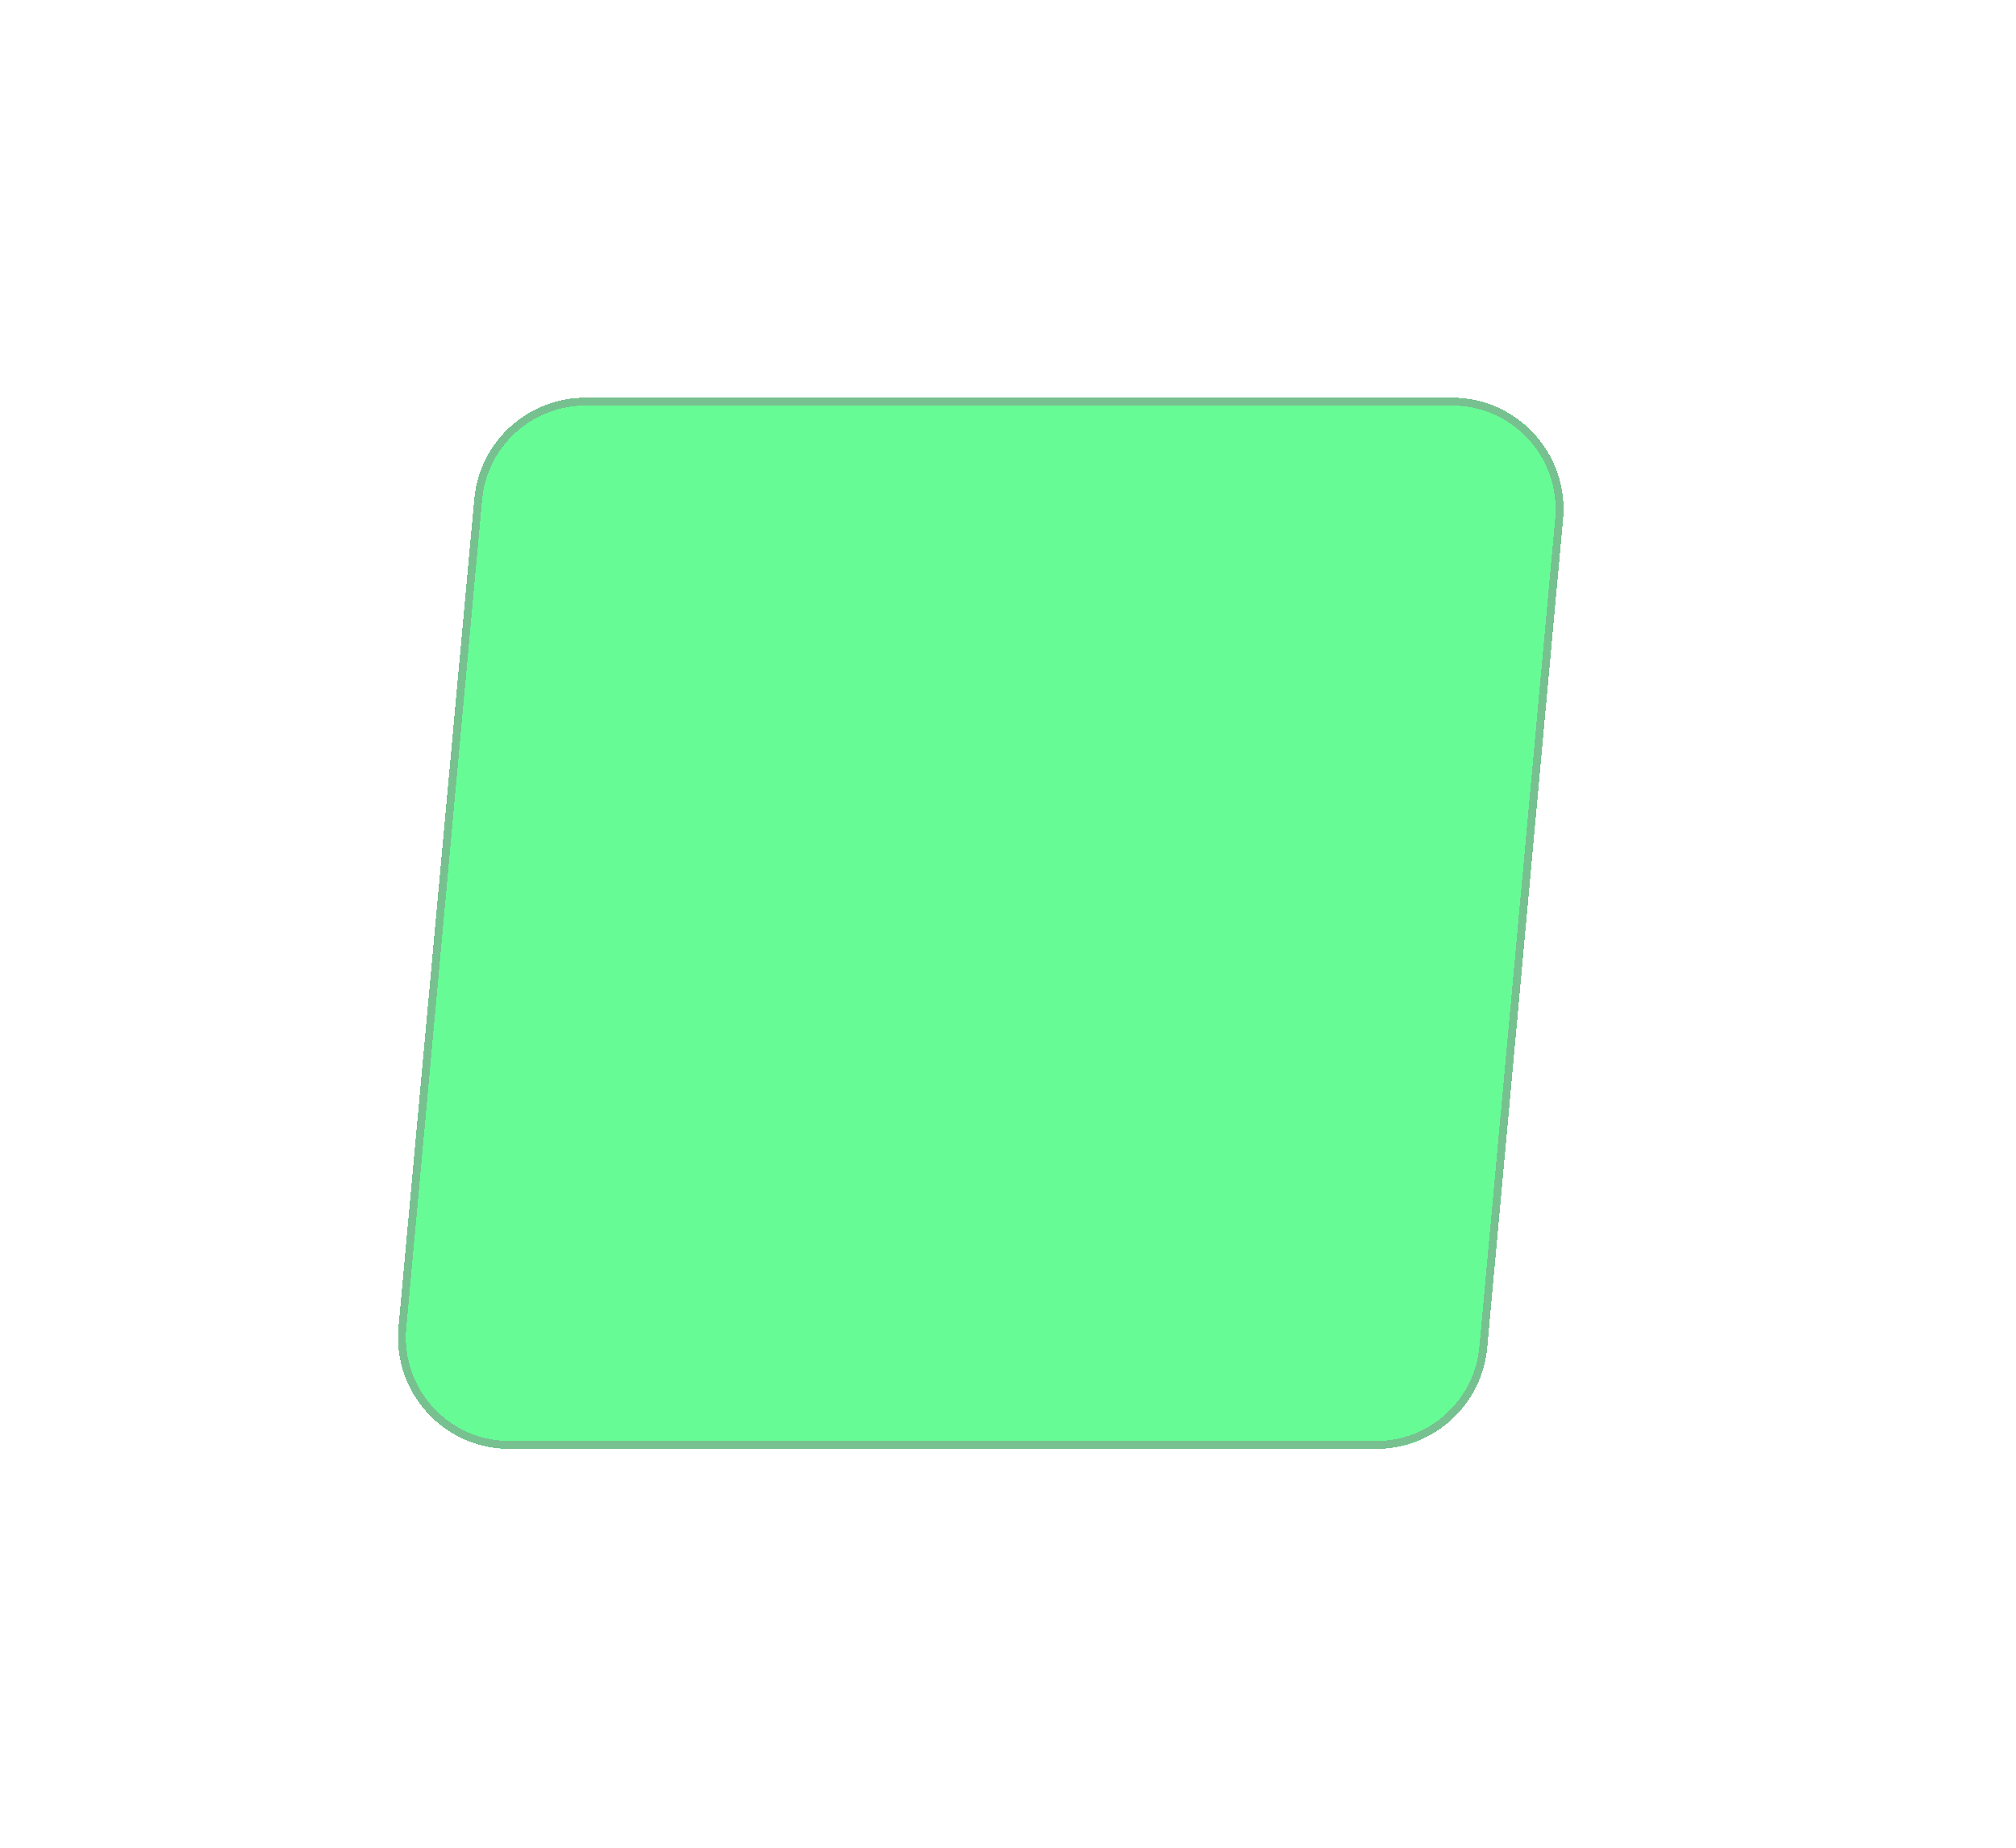 <svg width="24" height="22" viewBox="0 0 24 22" fill="none" xmlns="http://www.w3.org/2000/svg">
<g filter="url(#filter0_d_914_1124)">
<path d="M5.27 5.189C5.333 4.506 5.906 3.983 6.592 3.983H16.91C17.691 3.983 18.303 4.654 18.232 5.431L17.329 15.293C17.267 15.977 16.694 16.5 16.007 16.5H5.69C4.909 16.5 4.297 15.829 4.368 15.051L5.27 5.189Z" fill="url(#paint0_linear_914_1124)" fill-opacity="0.64" shape-rendering="crispEdges"/>
<path d="M6.593 4.03H16.91C17.663 4.03 18.253 4.677 18.185 5.427L17.282 15.289C17.222 15.948 16.669 16.452 16.007 16.452H5.69C4.937 16.452 4.346 15.806 4.414 15.056L5.317 5.194C5.378 4.535 5.931 4.03 6.593 4.03Z" stroke="#89898A" stroke-opacity="0.5" stroke-width="0.094" shape-rendering="crispEdges"/>
</g>
<defs>
<filter id="filter0_d_914_1124" x="-4.15071e-06" y="-4.45148e-06" width="23.358" height="22" filterUnits="userSpaceOnUse" color-interpolation-filters="sRGB">
<feFlood flood-opacity="0" result="BackgroundImageFix"/>
<feColorMatrix in="SourceAlpha" type="matrix" values="0 0 0 0 0 0 0 0 0 0 0 0 0 0 0 0 0 0 127 0" result="hardAlpha"/>
<feOffset dx="0.376" dy="0.752"/>
<feGaussianBlur stdDeviation="2.349"/>
<feComposite in2="hardAlpha" operator="out"/>
<feColorMatrix type="matrix" values="0 0 0 0 0.071 0 0 0 0 0.973 0 0 0 0 0.357 0 0 0 0.73 0"/>
<feBlend mode="normal" in2="BackgroundImageFix" result="effect1_dropShadow_914_1124"/>
<feBlend mode="normal" in="SourceGraphic" in2="effect1_dropShadow_914_1124" result="shape"/>
</filter>
<linearGradient id="paint0_linear_914_1124" x1="11.3" y1="3.983" x2="11.3" y2="16.5" gradientUnits="userSpaceOnUse">
<stop offset="1" stop-color="#12F85B"/>
</linearGradient>
</defs>
</svg>
